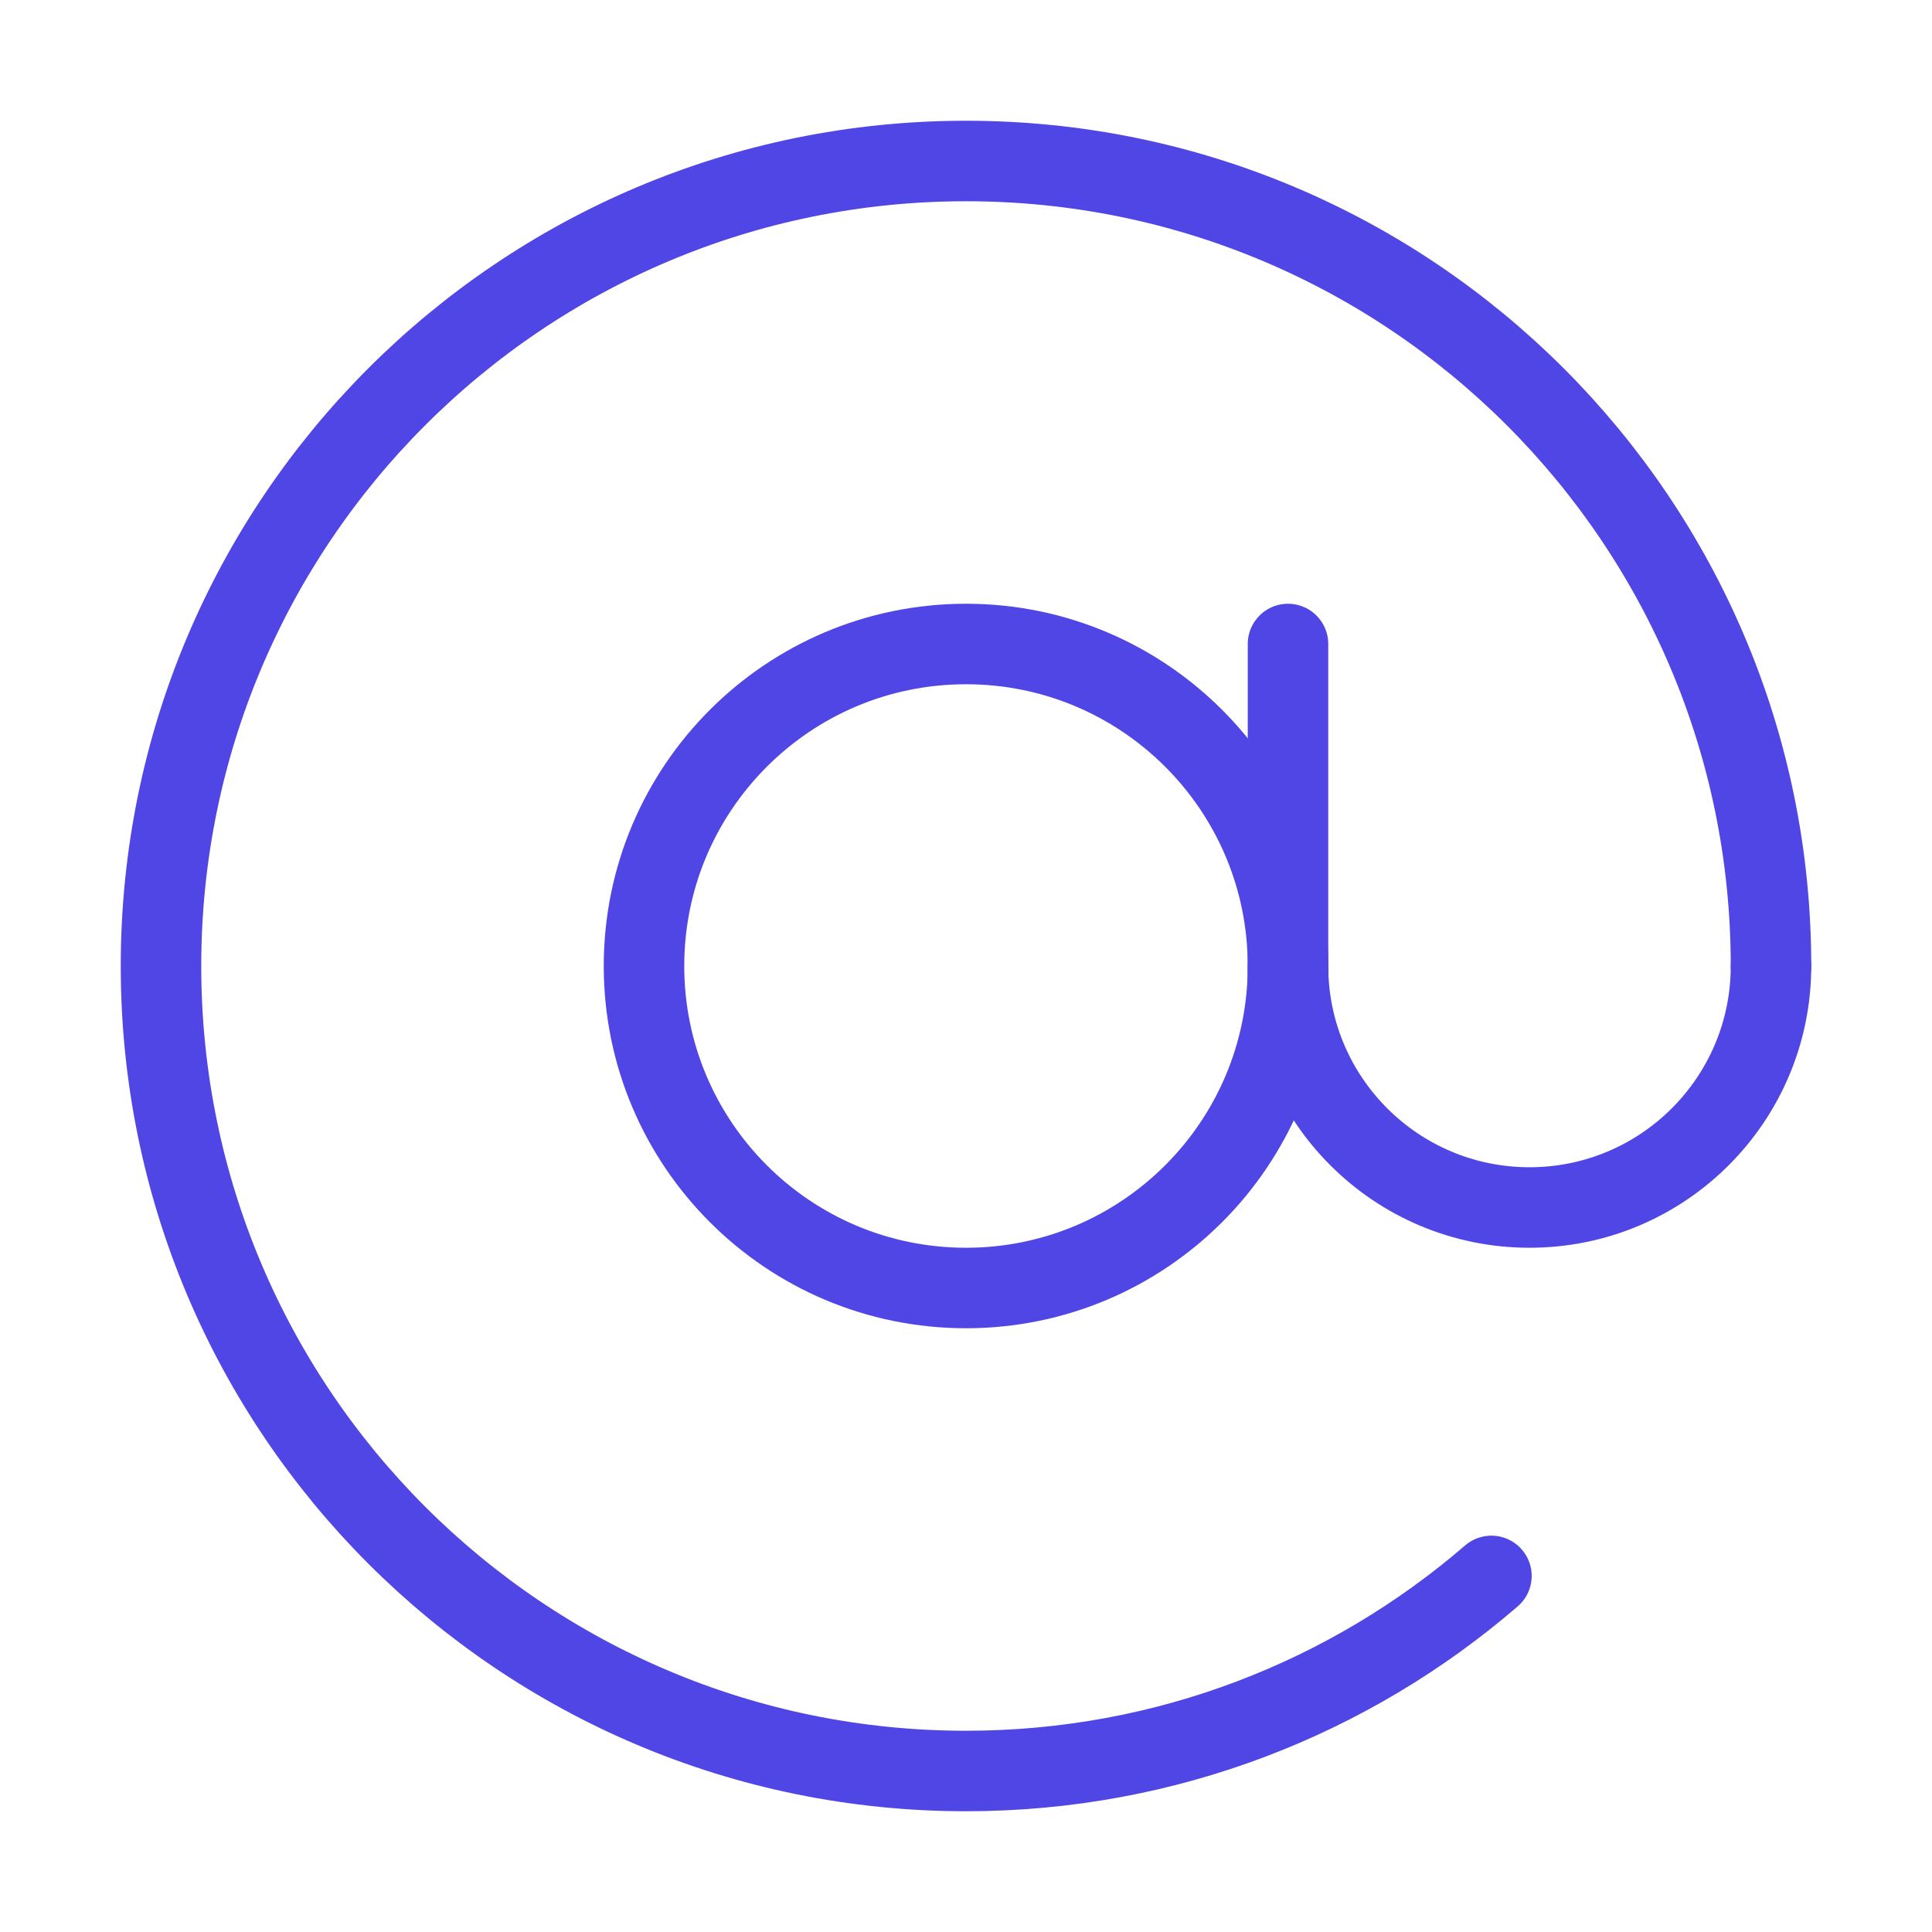 <?xml version="1.0" encoding="UTF-8"?>
<svg width="38" height="38" viewBox="0 0 48 48" fill="none" xmlns="http://www.w3.org/2000/svg">
  <path
    d="M44 24C44 12.954 35.046 4 24 4C12.954 4 4 12.954 4 24C4 35.046 12.954 44 24 44V44C28.989 44 33.551 42.173 37.054 39.153"
    stroke="#4f46e5" stroke-width="2" stroke-linecap="round" stroke-linejoin="round"/>
  <path
    d="M24 32C28.418 32 32 28.418 32 24C32 19.582 28.418 16 24 16C19.582 16 16 19.582 16 24C16 28.418 19.582 32 24 32Z"
    fill="none" stroke="#4f46e5" stroke-width="2" stroke-linejoin="round"/>
  <path d="M32 24C32 27.314 34.686 30 38 30V30C41.314 30 44 27.314 44 24" stroke="#4f46e5" stroke-width="2"
        stroke-linecap="round" stroke-linejoin="round"/>
  <path d="M32 25V16" stroke="#4f46e5" stroke-width="2" stroke-linecap="round" stroke-linejoin="round"/>
</svg>
